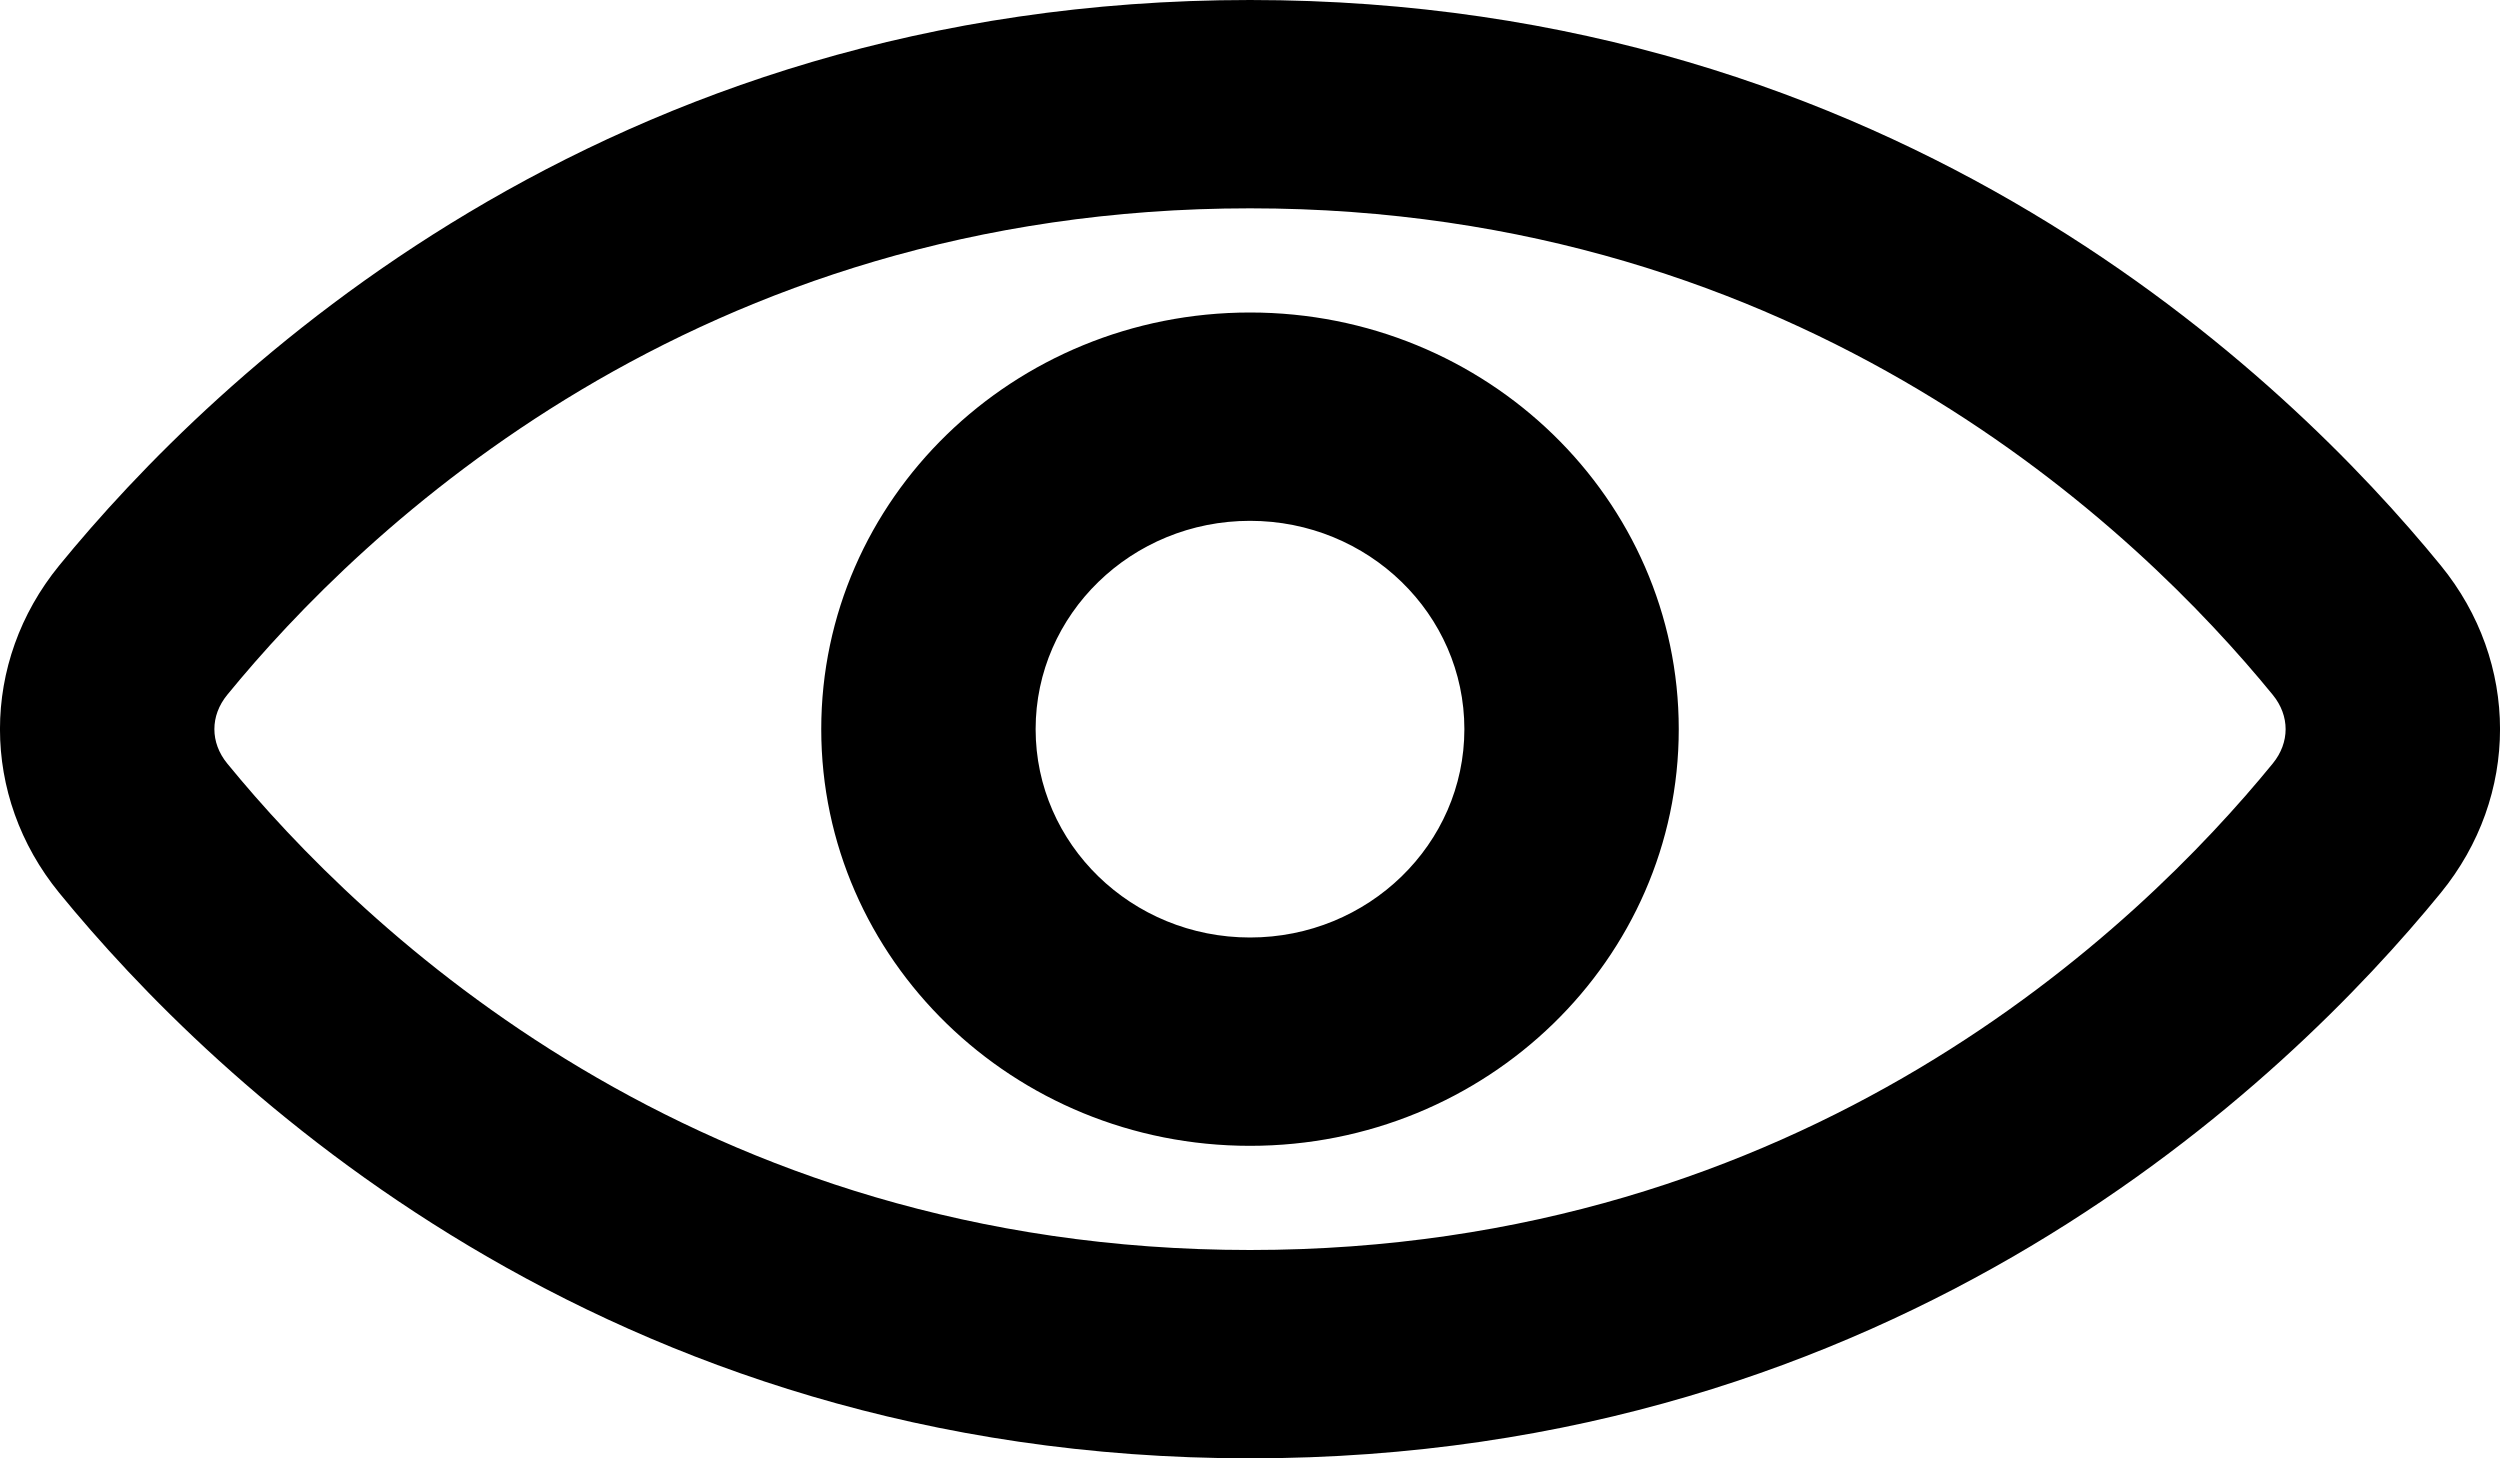<?xml version="1.0" encoding="UTF-8"?>
<svg width="24px" height="14px" viewBox="0 0 24 14" version="1.1" xmlns="http://www.w3.org/2000/svg" xmlns:xlink="http://www.w3.org/1999/xlink">
    <title>Icons/OrdersIcon</title>
    <g id="Symbols" stroke="none" stroke-width="1" fill="none" fill-rule="evenodd">
        <g id="Icons/Privacy/Light" fill="#000000">
            <g id="Icons/OrdersIcon">
                <path d="M12,2 C6.678,2 3.473,5.09 2.181,6.671 C2.017,6.872 2.017,7.128 2.181,7.329 C3.473,8.91 6.678,12 12,12 C17.322,12 20.528,8.91 21.819,7.329 C21.983,7.128 21.983,6.872 21.819,6.671 C20.528,5.09 17.322,2 12,2 Z M0.569,5.428 C2.041,3.626 5.776,0 12,0 C18.224,0 21.96,3.626 23.431,5.428 C24.19,6.357 24.19,7.643 23.431,8.572 C21.96,10.374 18.224,14 12,14 C5.776,14 2.041,10.374 0.569,8.572 C-0.19,7.643 -0.19,6.357 0.569,5.428 Z M12,5 C10.864,5 9.942,5.896 9.942,7 C9.942,8.104 10.864,9 12,9 C13.136,9 14.058,8.104 14.058,7 C14.058,5.896 13.136,5 12,5 Z M7.884,7 C7.884,4.791 9.727,3 12,3 C14.273,3 16.116,4.791 16.116,7 C16.116,9.209 14.273,11 12,11 C9.727,11 7.884,9.209 7.884,7 L7.884,7 Z" id="Fill-1159"></path>
            </g>
        </g>
    </g>
</svg>